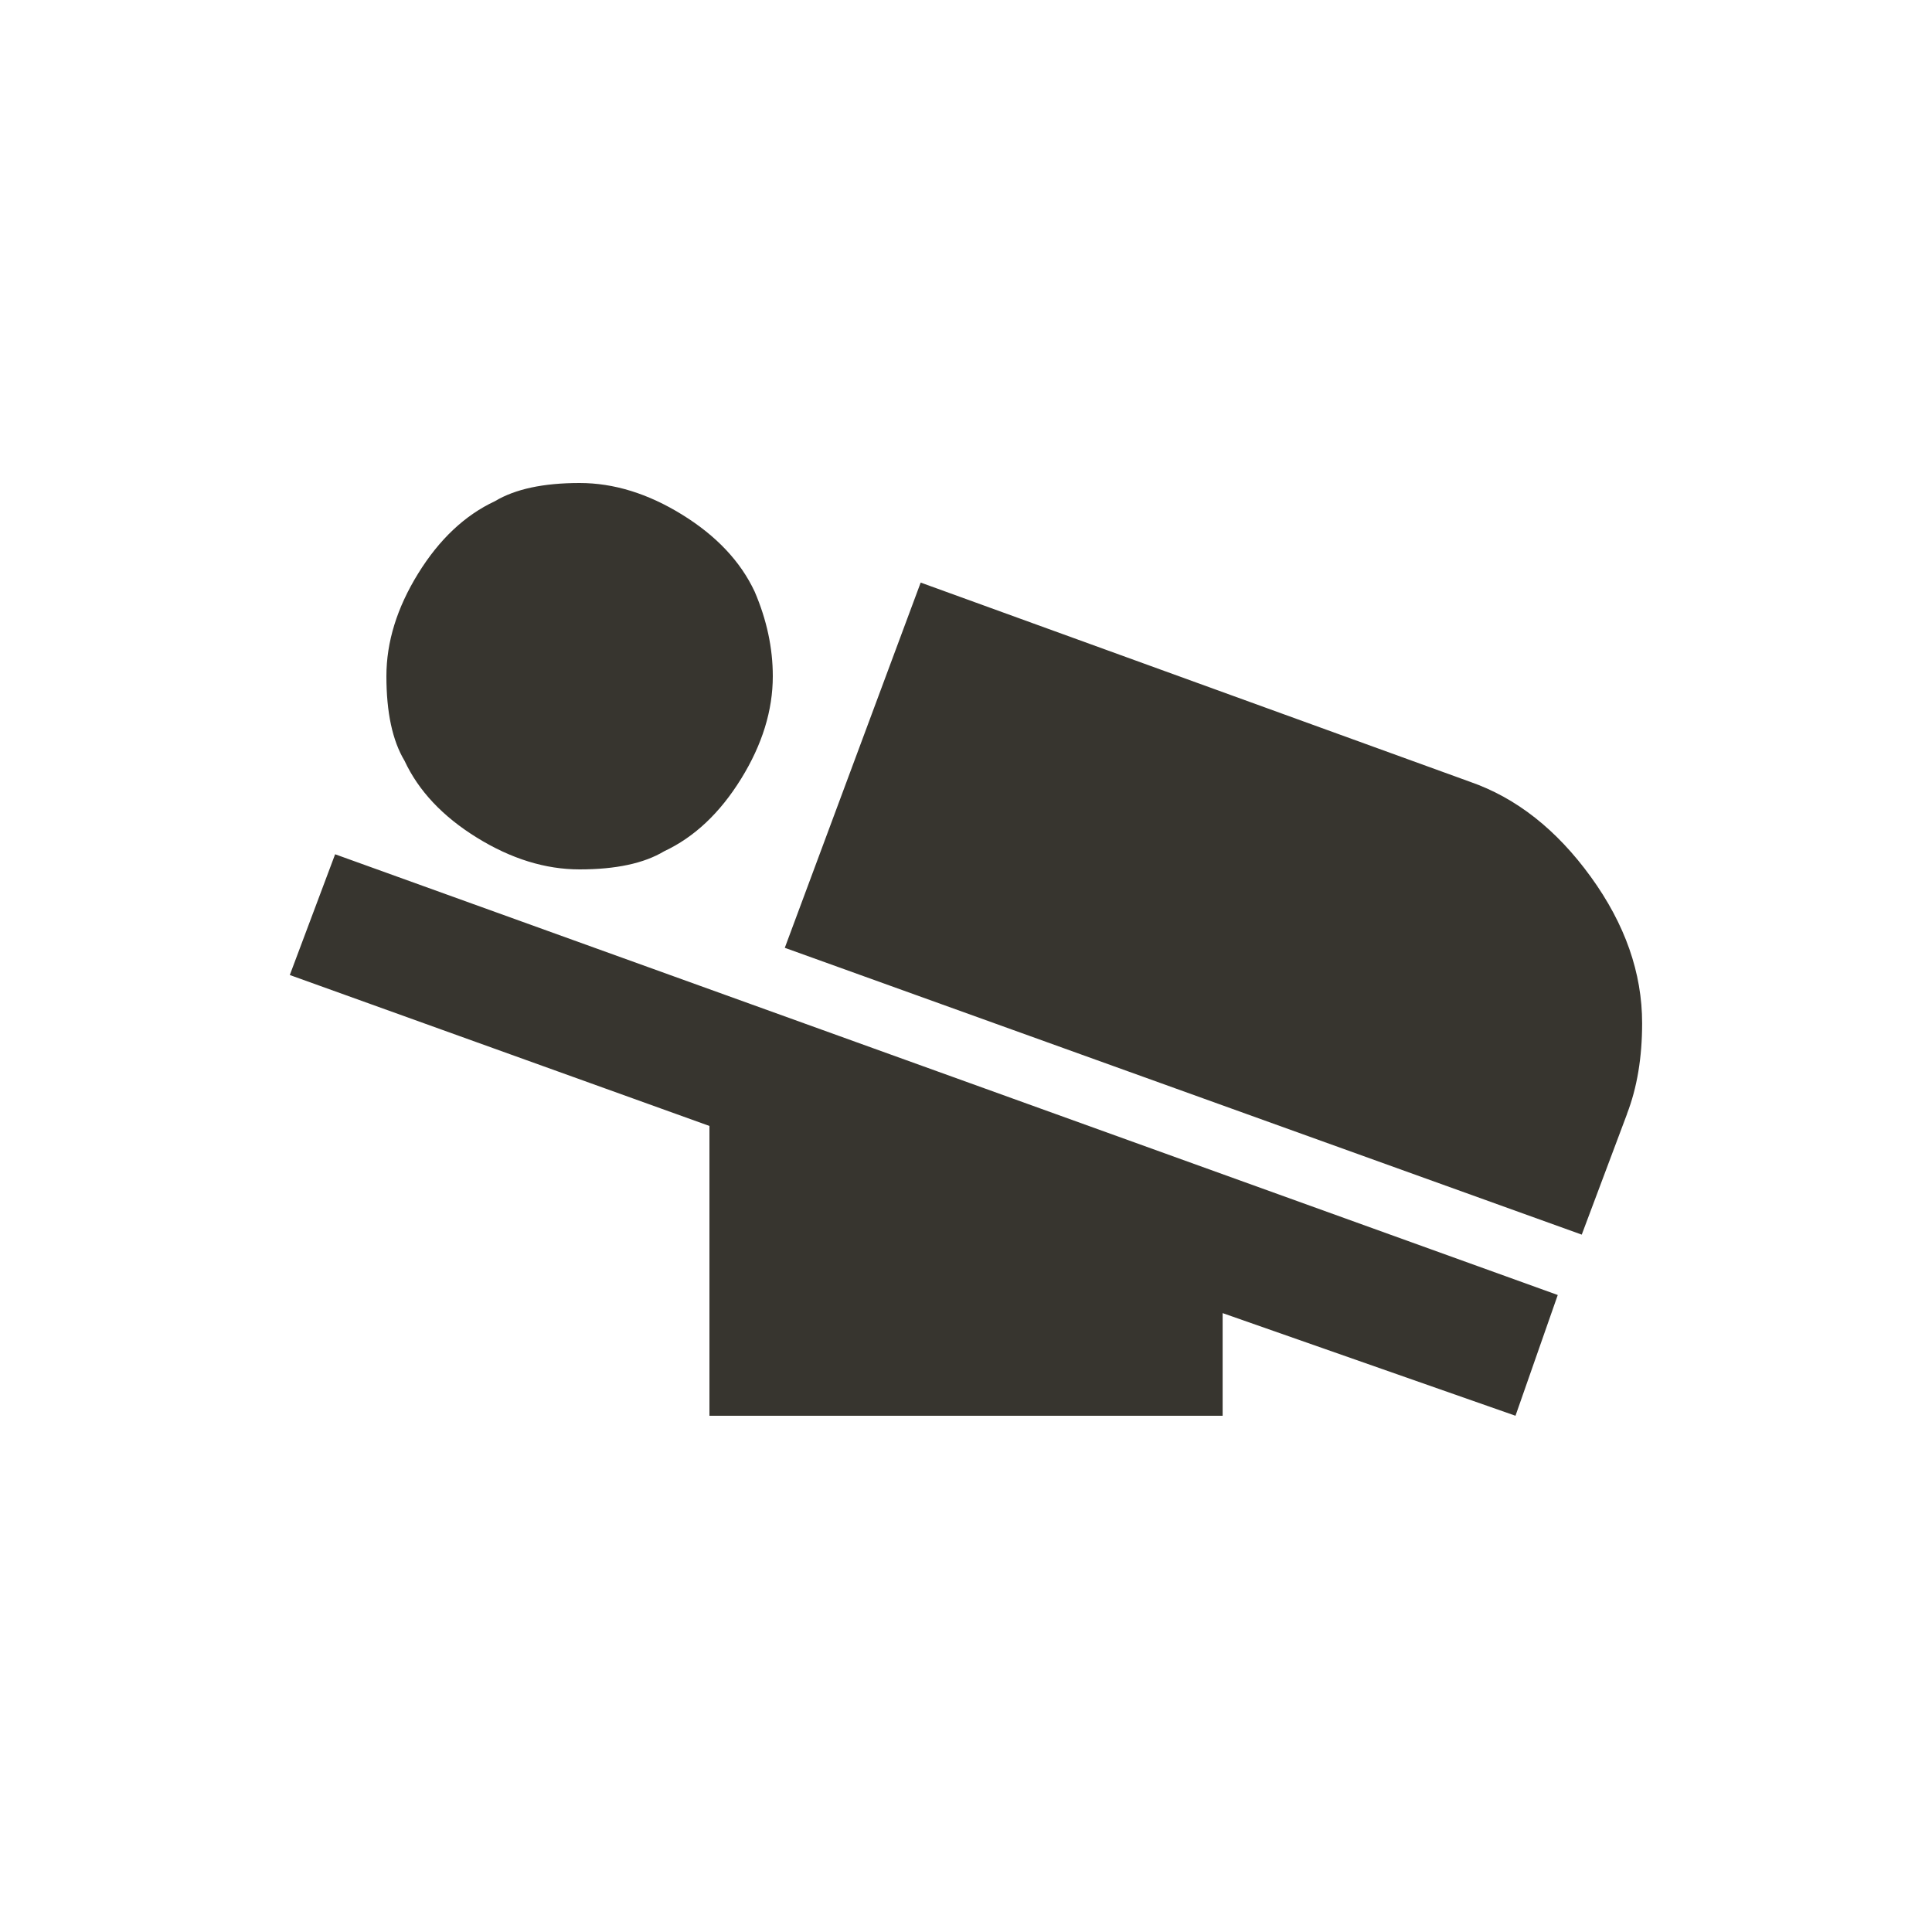 <!-- Generated by IcoMoon.io -->
<svg version="1.1" xmlns="http://www.w3.org/2000/svg" width="24" height="24" viewBox="0 0 24 24">
<title>airline_seat_flat_angled</title>
<path fill="#37352f" d="M8.25 10.575q-0.375 0.225-1.050 0.225-0.637 0-1.275-0.394t-0.9-0.956q-0.225-0.375-0.225-1.050 0-0.637 0.394-1.275t0.956-0.9q0.375-0.225 1.050-0.225 0.638 0 1.275 0.394t0.9 0.956q0.225 0.525 0.225 1.050 0 0.638-0.394 1.275t-0.956 0.9zM3.6 12.112l0.563-1.5 15.188 5.475-0.525 1.5-3.638-1.275v1.275h-6.375v-3.6zM20.212 13.837l-0.563 1.5-9.9-3.563 1.688-4.537 6.825 2.475q0.862 0.3 1.5 1.181t0.637 1.819q0 0.638-0.188 1.125z"></path>
</svg>
